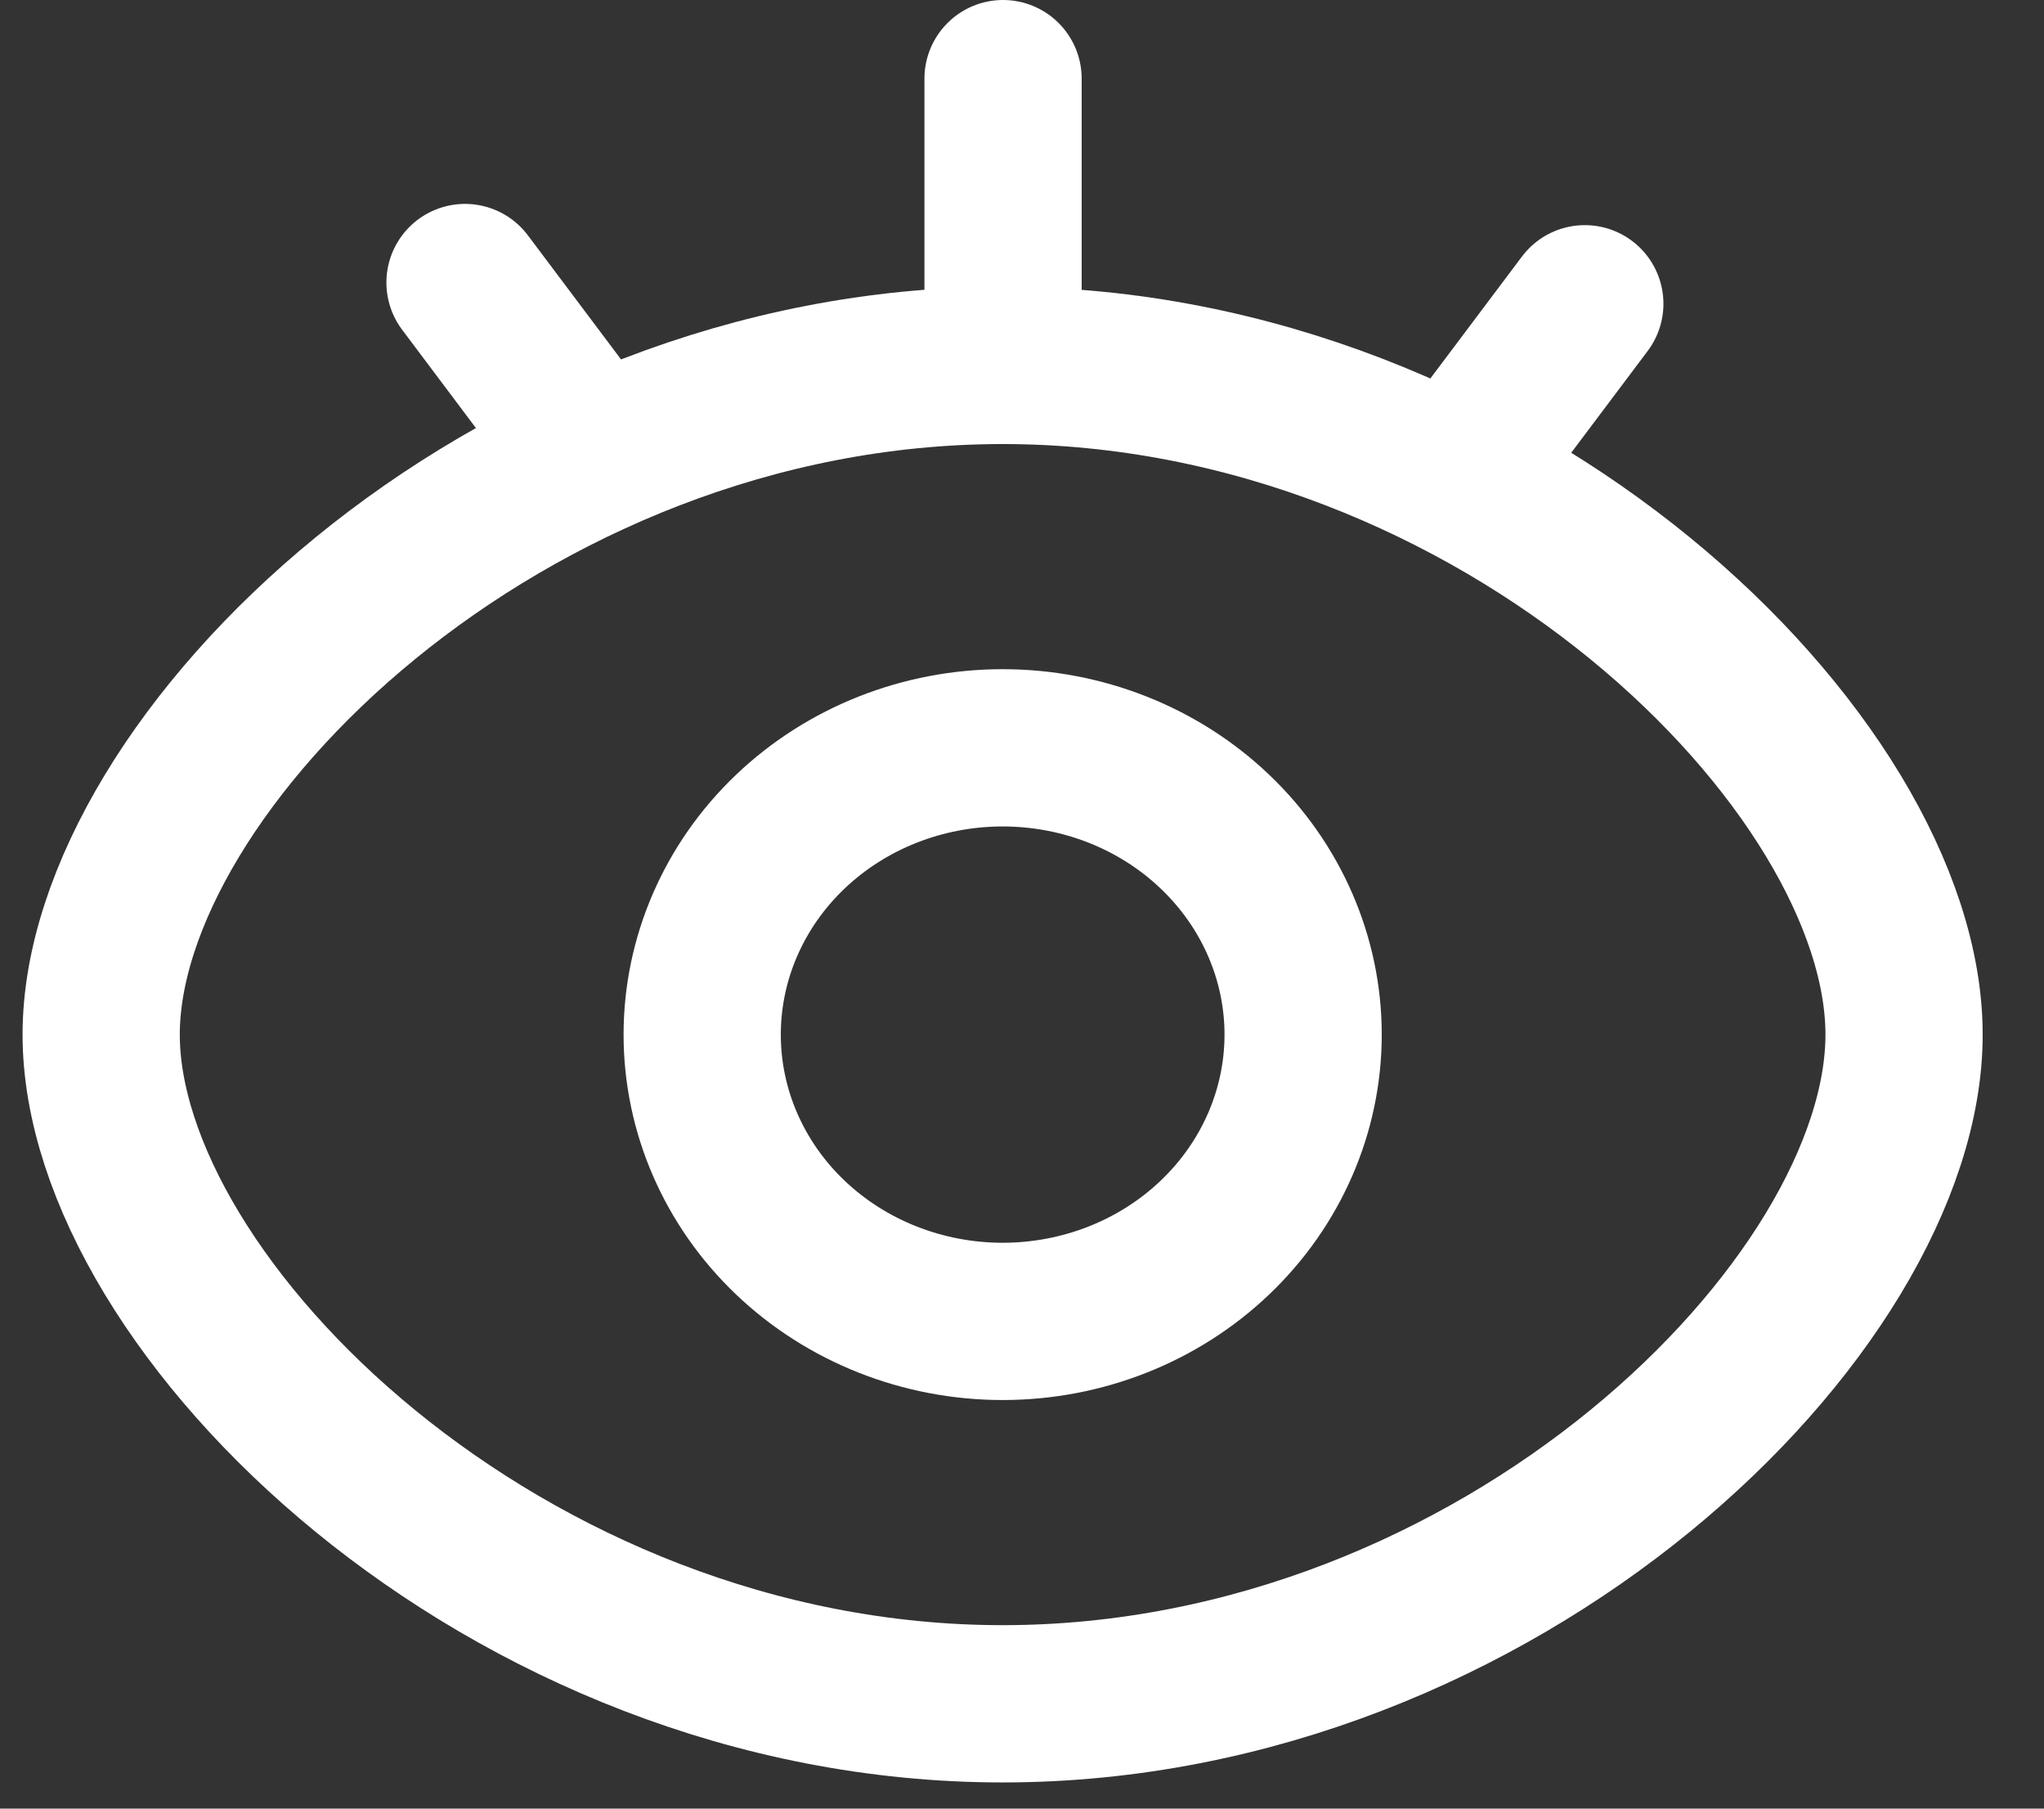 <svg width="26" height="23" viewBox="0 0 26 23" fill="none" xmlns="http://www.w3.org/2000/svg">
<rect x="0" y="0" width="26" height="23" fill="#333333" stroke="none"/>
<path d="M12.754 21.667C19.086 21.667 24.22 16.608 24.22 13.157C24.22 9.706 19.086 4.647 12.754 4.647C6.421 4.647 1.287 9.709 1.287 13.157C1.287 16.605 6.421 21.667 12.754 21.667Z" stroke="white" stroke-width="2" stroke-linejoin="round"/>
<path d="M12.754 16.804C13.768 16.804 14.74 16.42 15.456 15.736C16.173 15.052 16.576 14.124 16.576 13.157C16.576 12.19 16.173 11.262 15.456 10.578C14.74 9.894 13.768 9.51 12.754 9.51C11.74 9.51 10.768 9.894 10.051 10.578C9.334 11.262 8.932 12.19 8.932 13.157C8.932 14.124 9.334 15.052 10.051 15.736C10.768 16.42 11.74 16.804 12.754 16.804Z" stroke="white" stroke-width="2" stroke-linejoin="round"/>
<path d="M5.915 3.593L7.567 5.793M20.159 3.863L18.506 6.063M12.759 1V4.647" stroke="white" stroke-width="2" stroke-linecap="round"/>
</svg>

